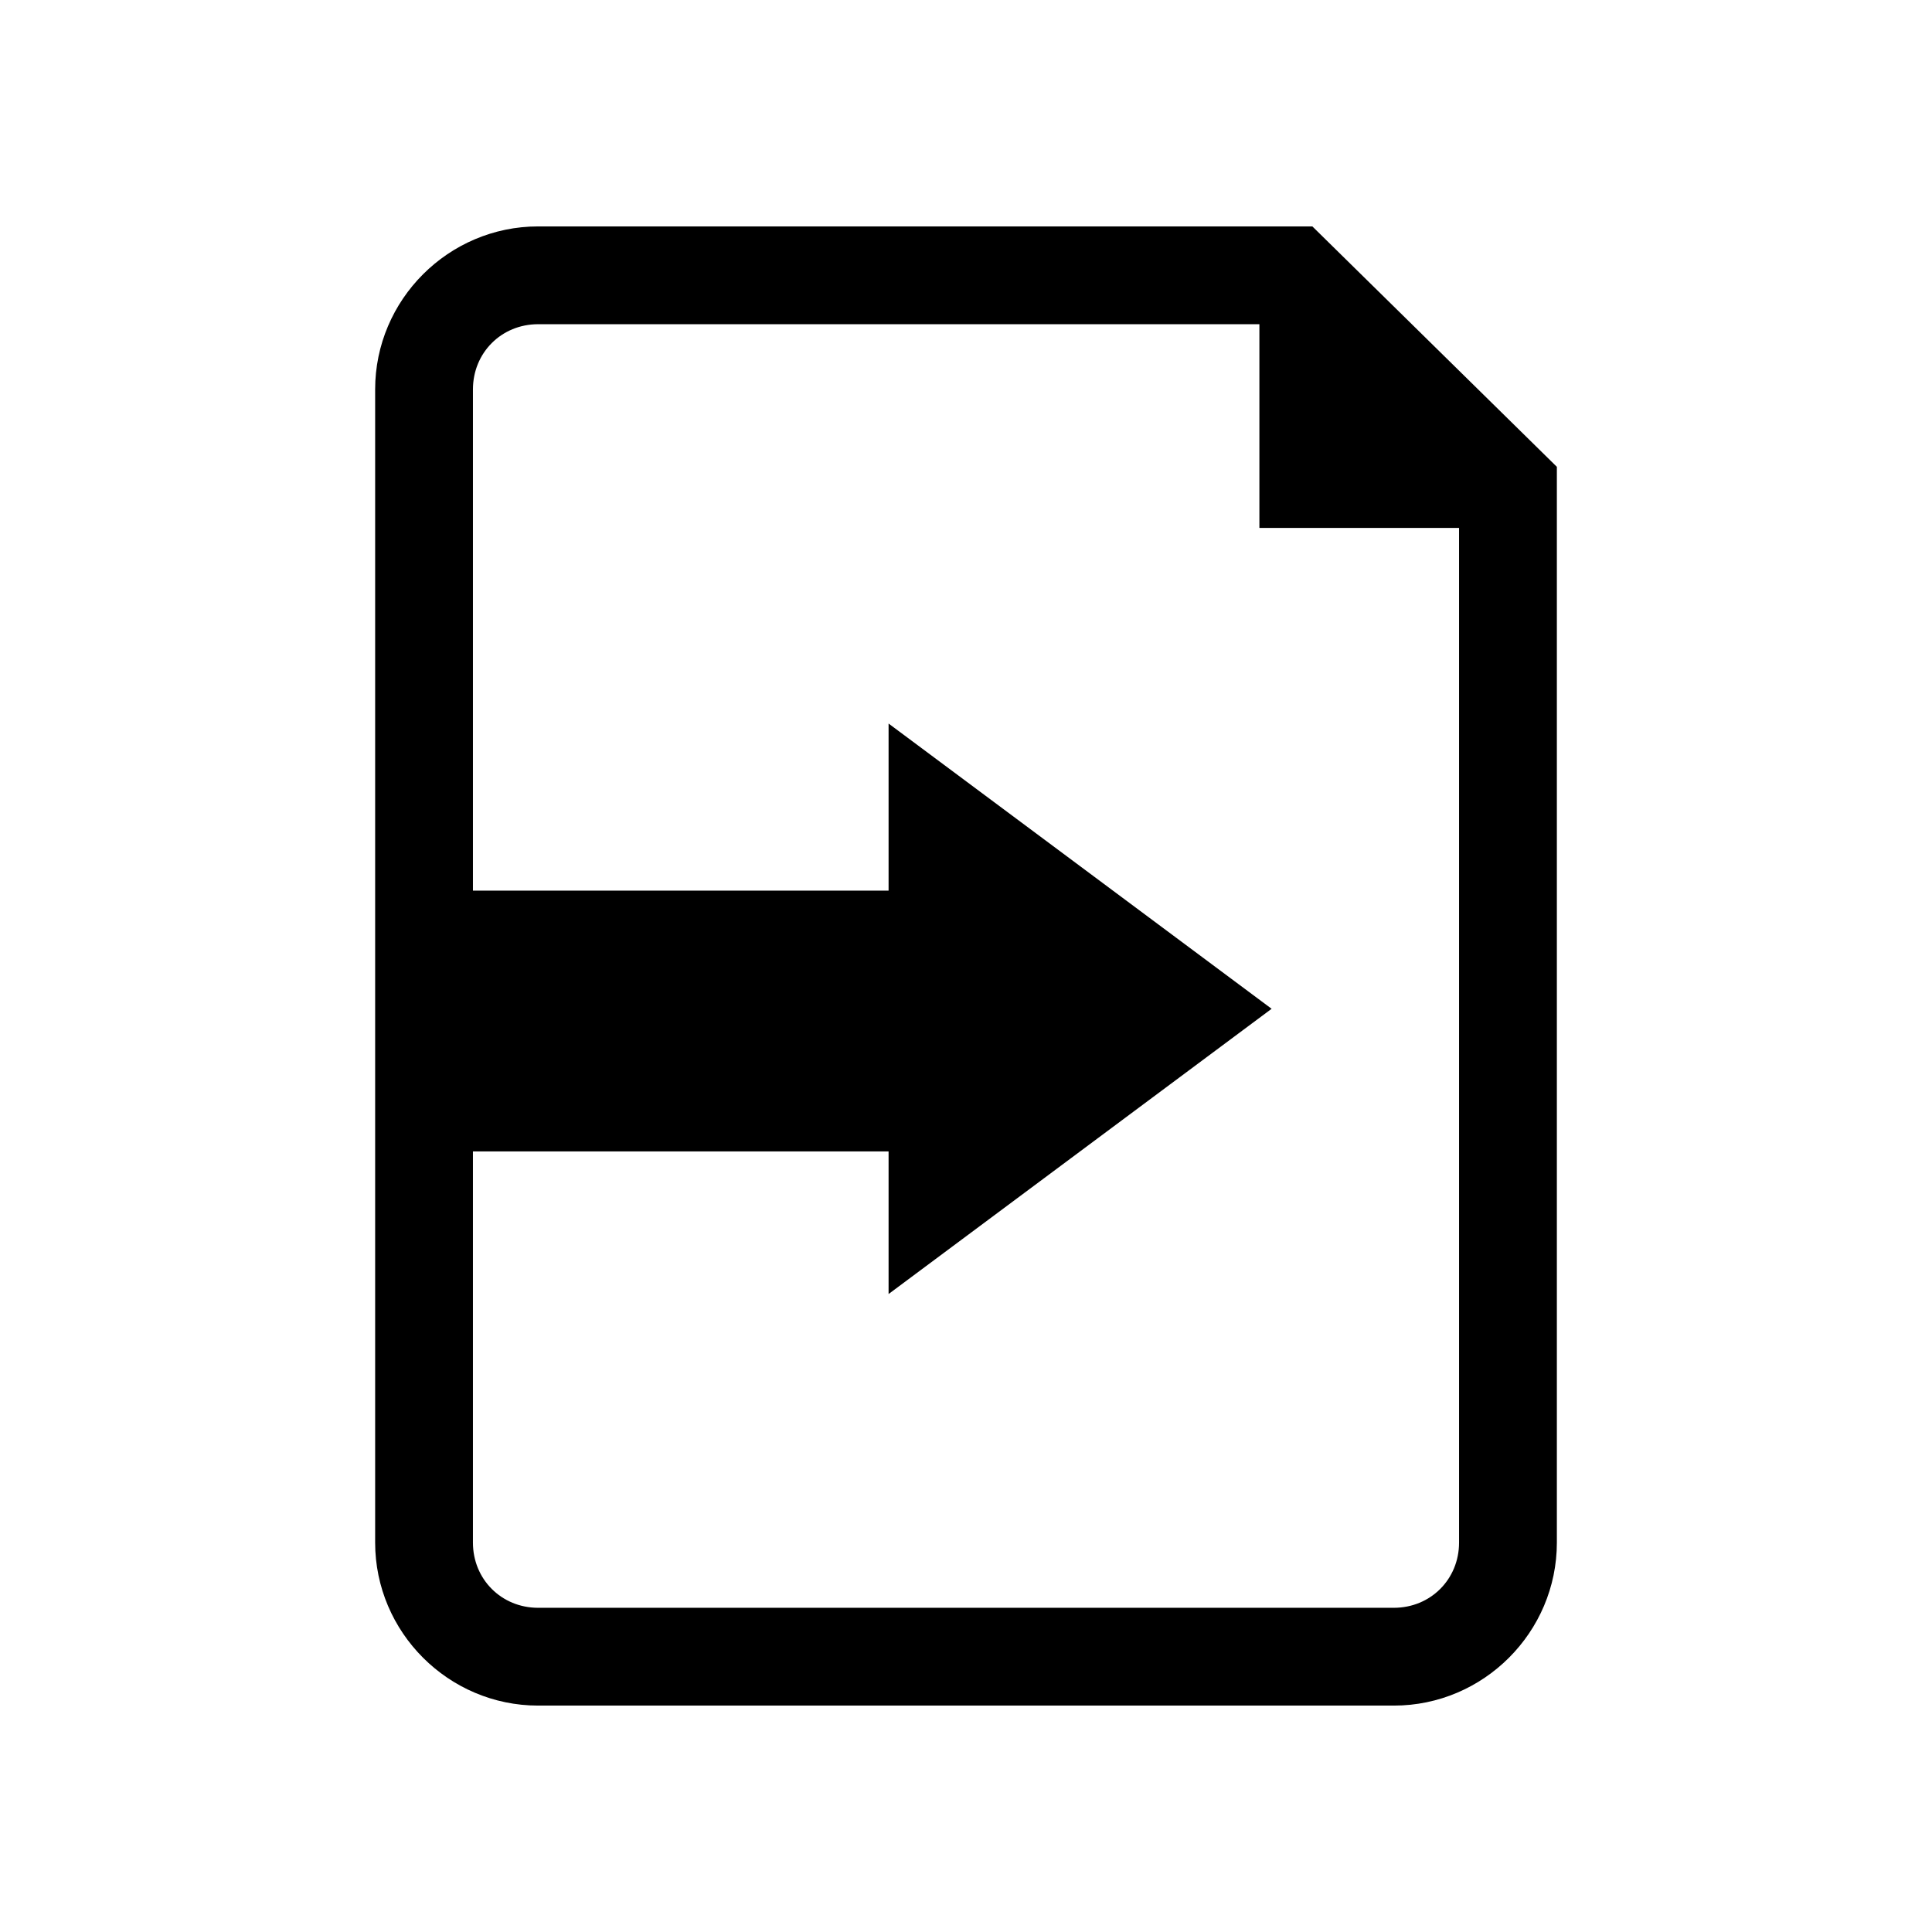 <svg xmlns="http://www.w3.org/2000/svg" x="0" y="0" width="20px" height="20px" viewBox="0 0 250.3 193.4" xml:space="preserve">
<path d="M 170.023,0.883 H 69.718 C 58.104,0.883 48.602,10.385 48.602,21.999 V 171.401 c 0,11.614 9.503,21.117 21.117,21.117 H 180.582 c 11.614,0 21.117,-9.503 21.117,-21.117 V 32.03 Z M 189.028,171.401 c 0,4.751 -3.695,8.447 -8.447,8.447 H 69.718 c -4.751,0 -8.447,-3.695 -8.447,-8.447 V 120.72 H 115.12 V 139.197 L 164.744,102.243 115.12,65.289 V 86.933 H 61.272 V 21.999 c 0,-4.751 3.695,-8.447 8.447,-8.447 h 93.442 v 26.396 h 25.868 z" style="fill:#000000;fill-opacity:1;stroke-width:5.279">
</path>
</svg>